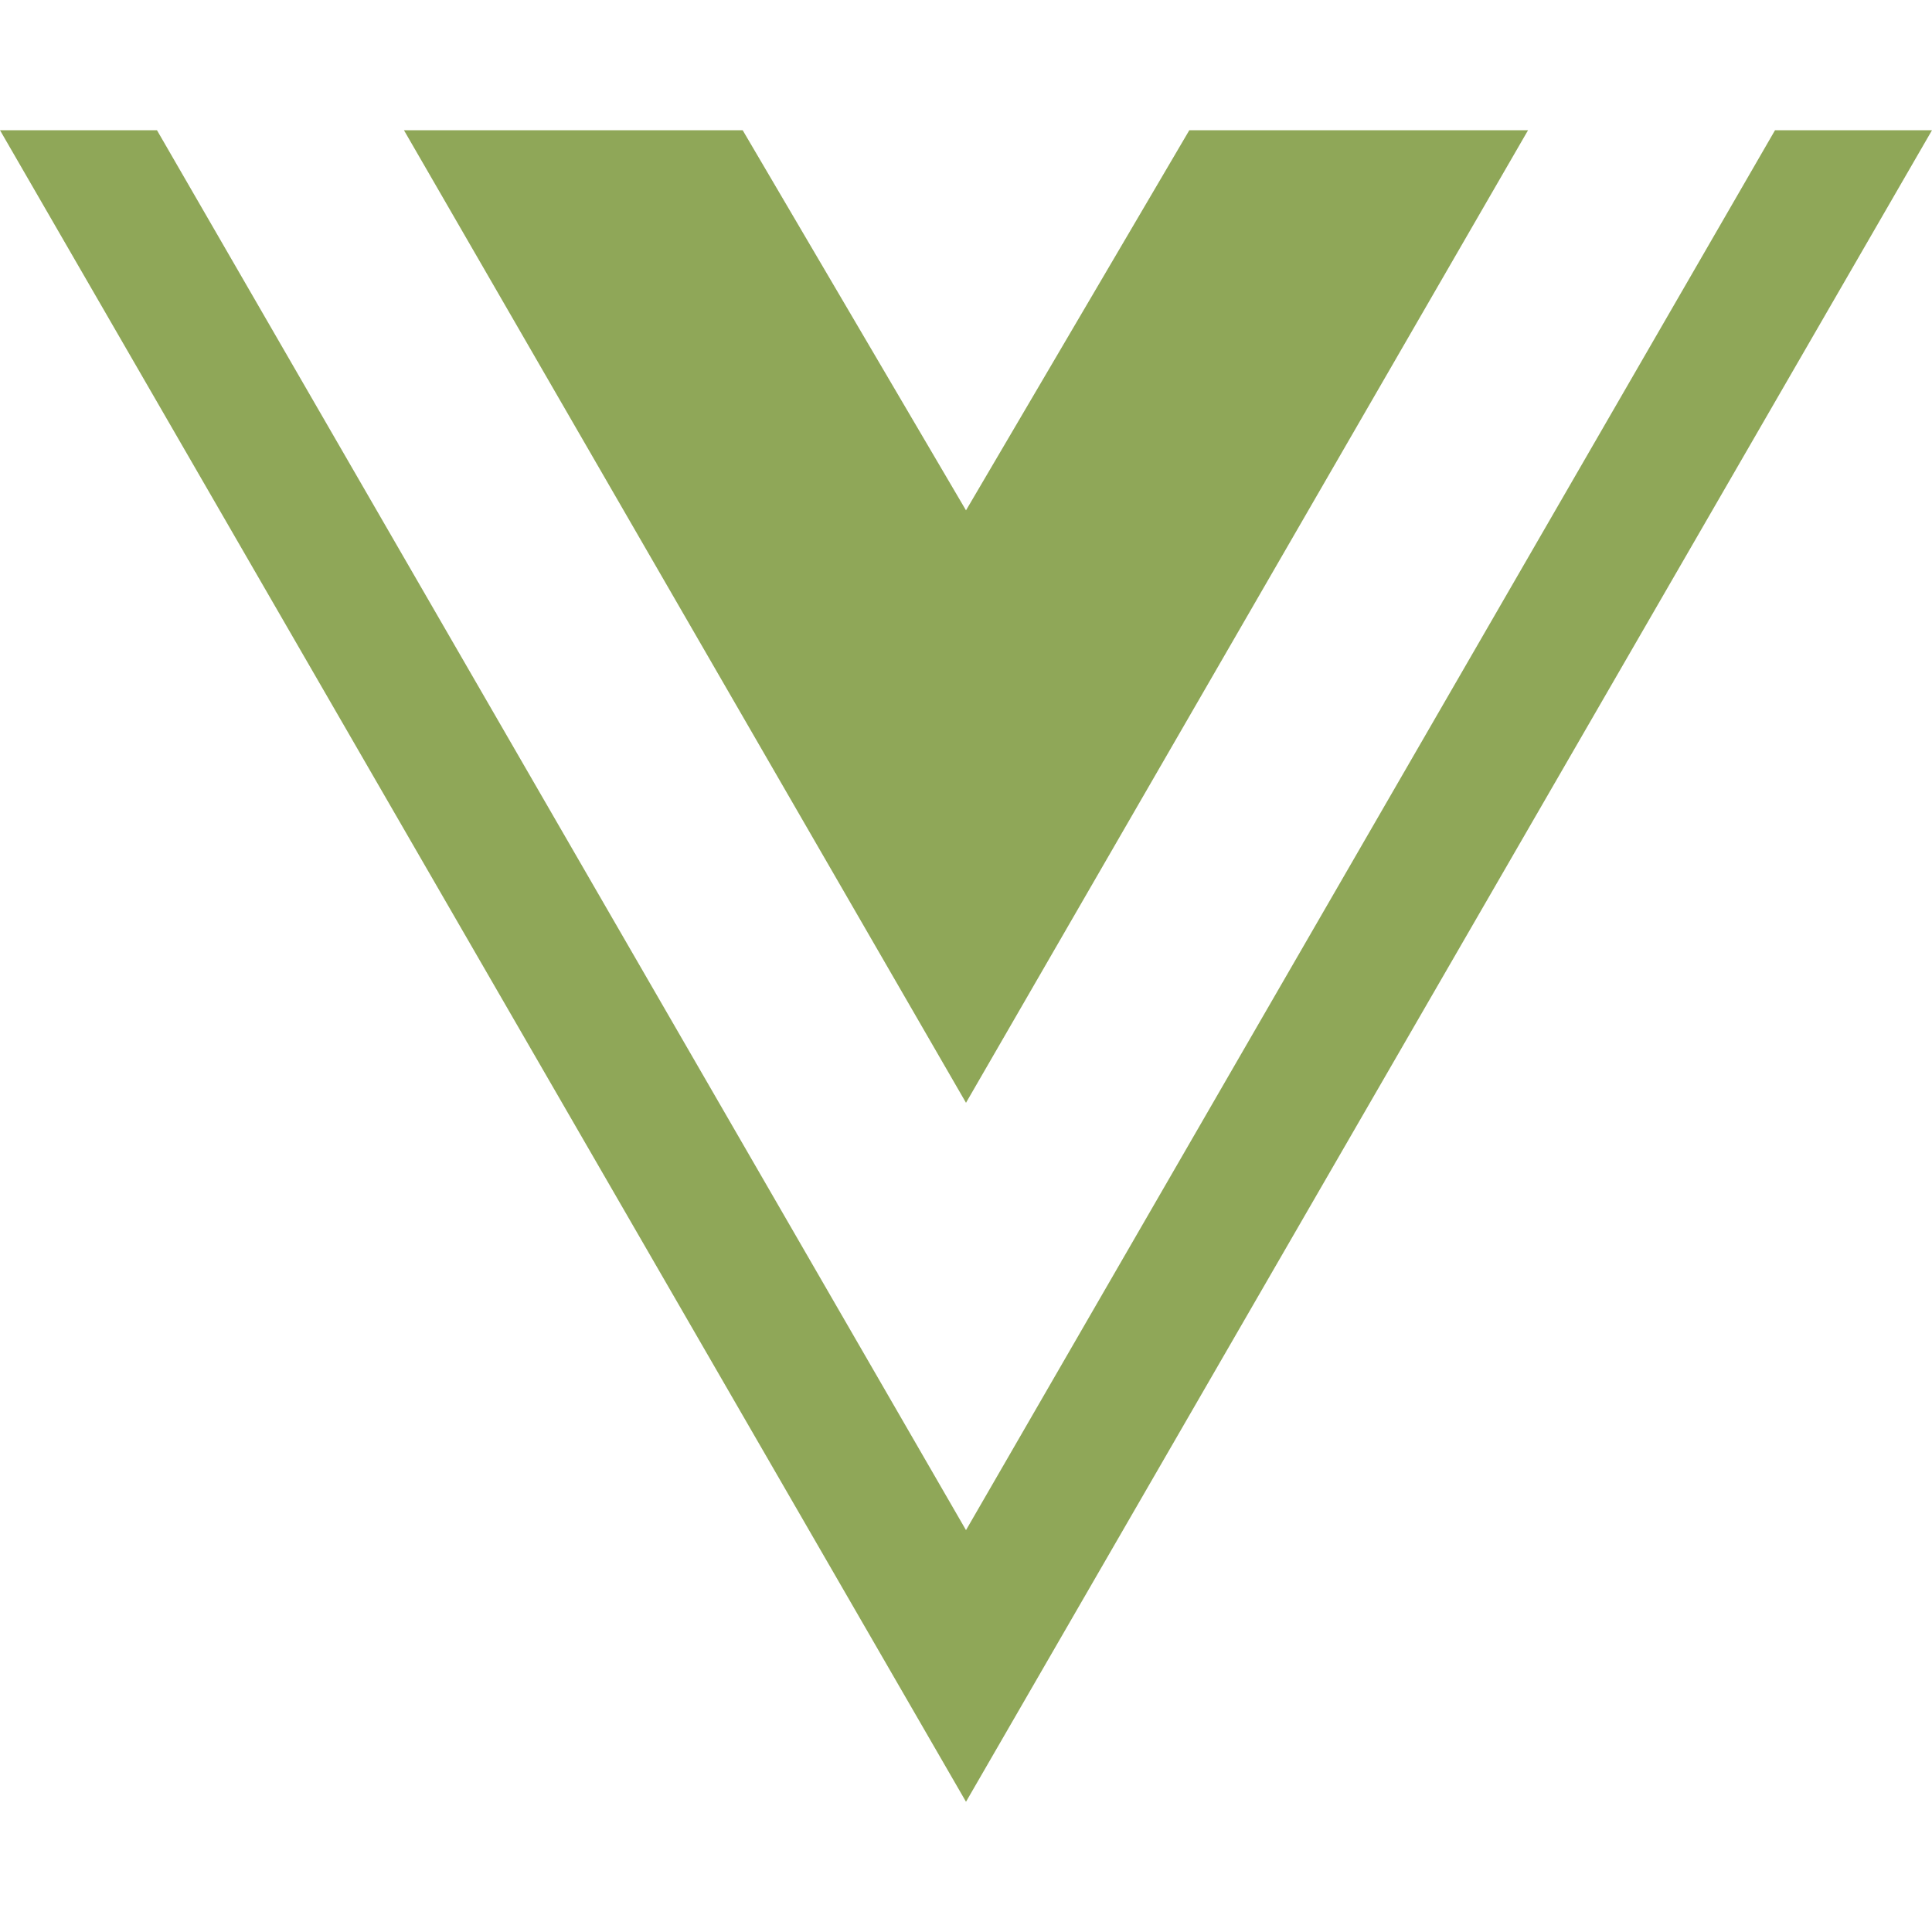 <svg version="1.1" xmlns="http://www.w3.org/2000/svg" width="512px" height="512px"><path fill="#8fa758" d="M512,34.512L256,477.488L0,34.512h41.601L256,405.503L470.399,34.512H512z M256,135.247L196.818,34.512h-89.766l148.948,257.736L404.948,34.512h-89.766L256,135.247z"/></svg>
